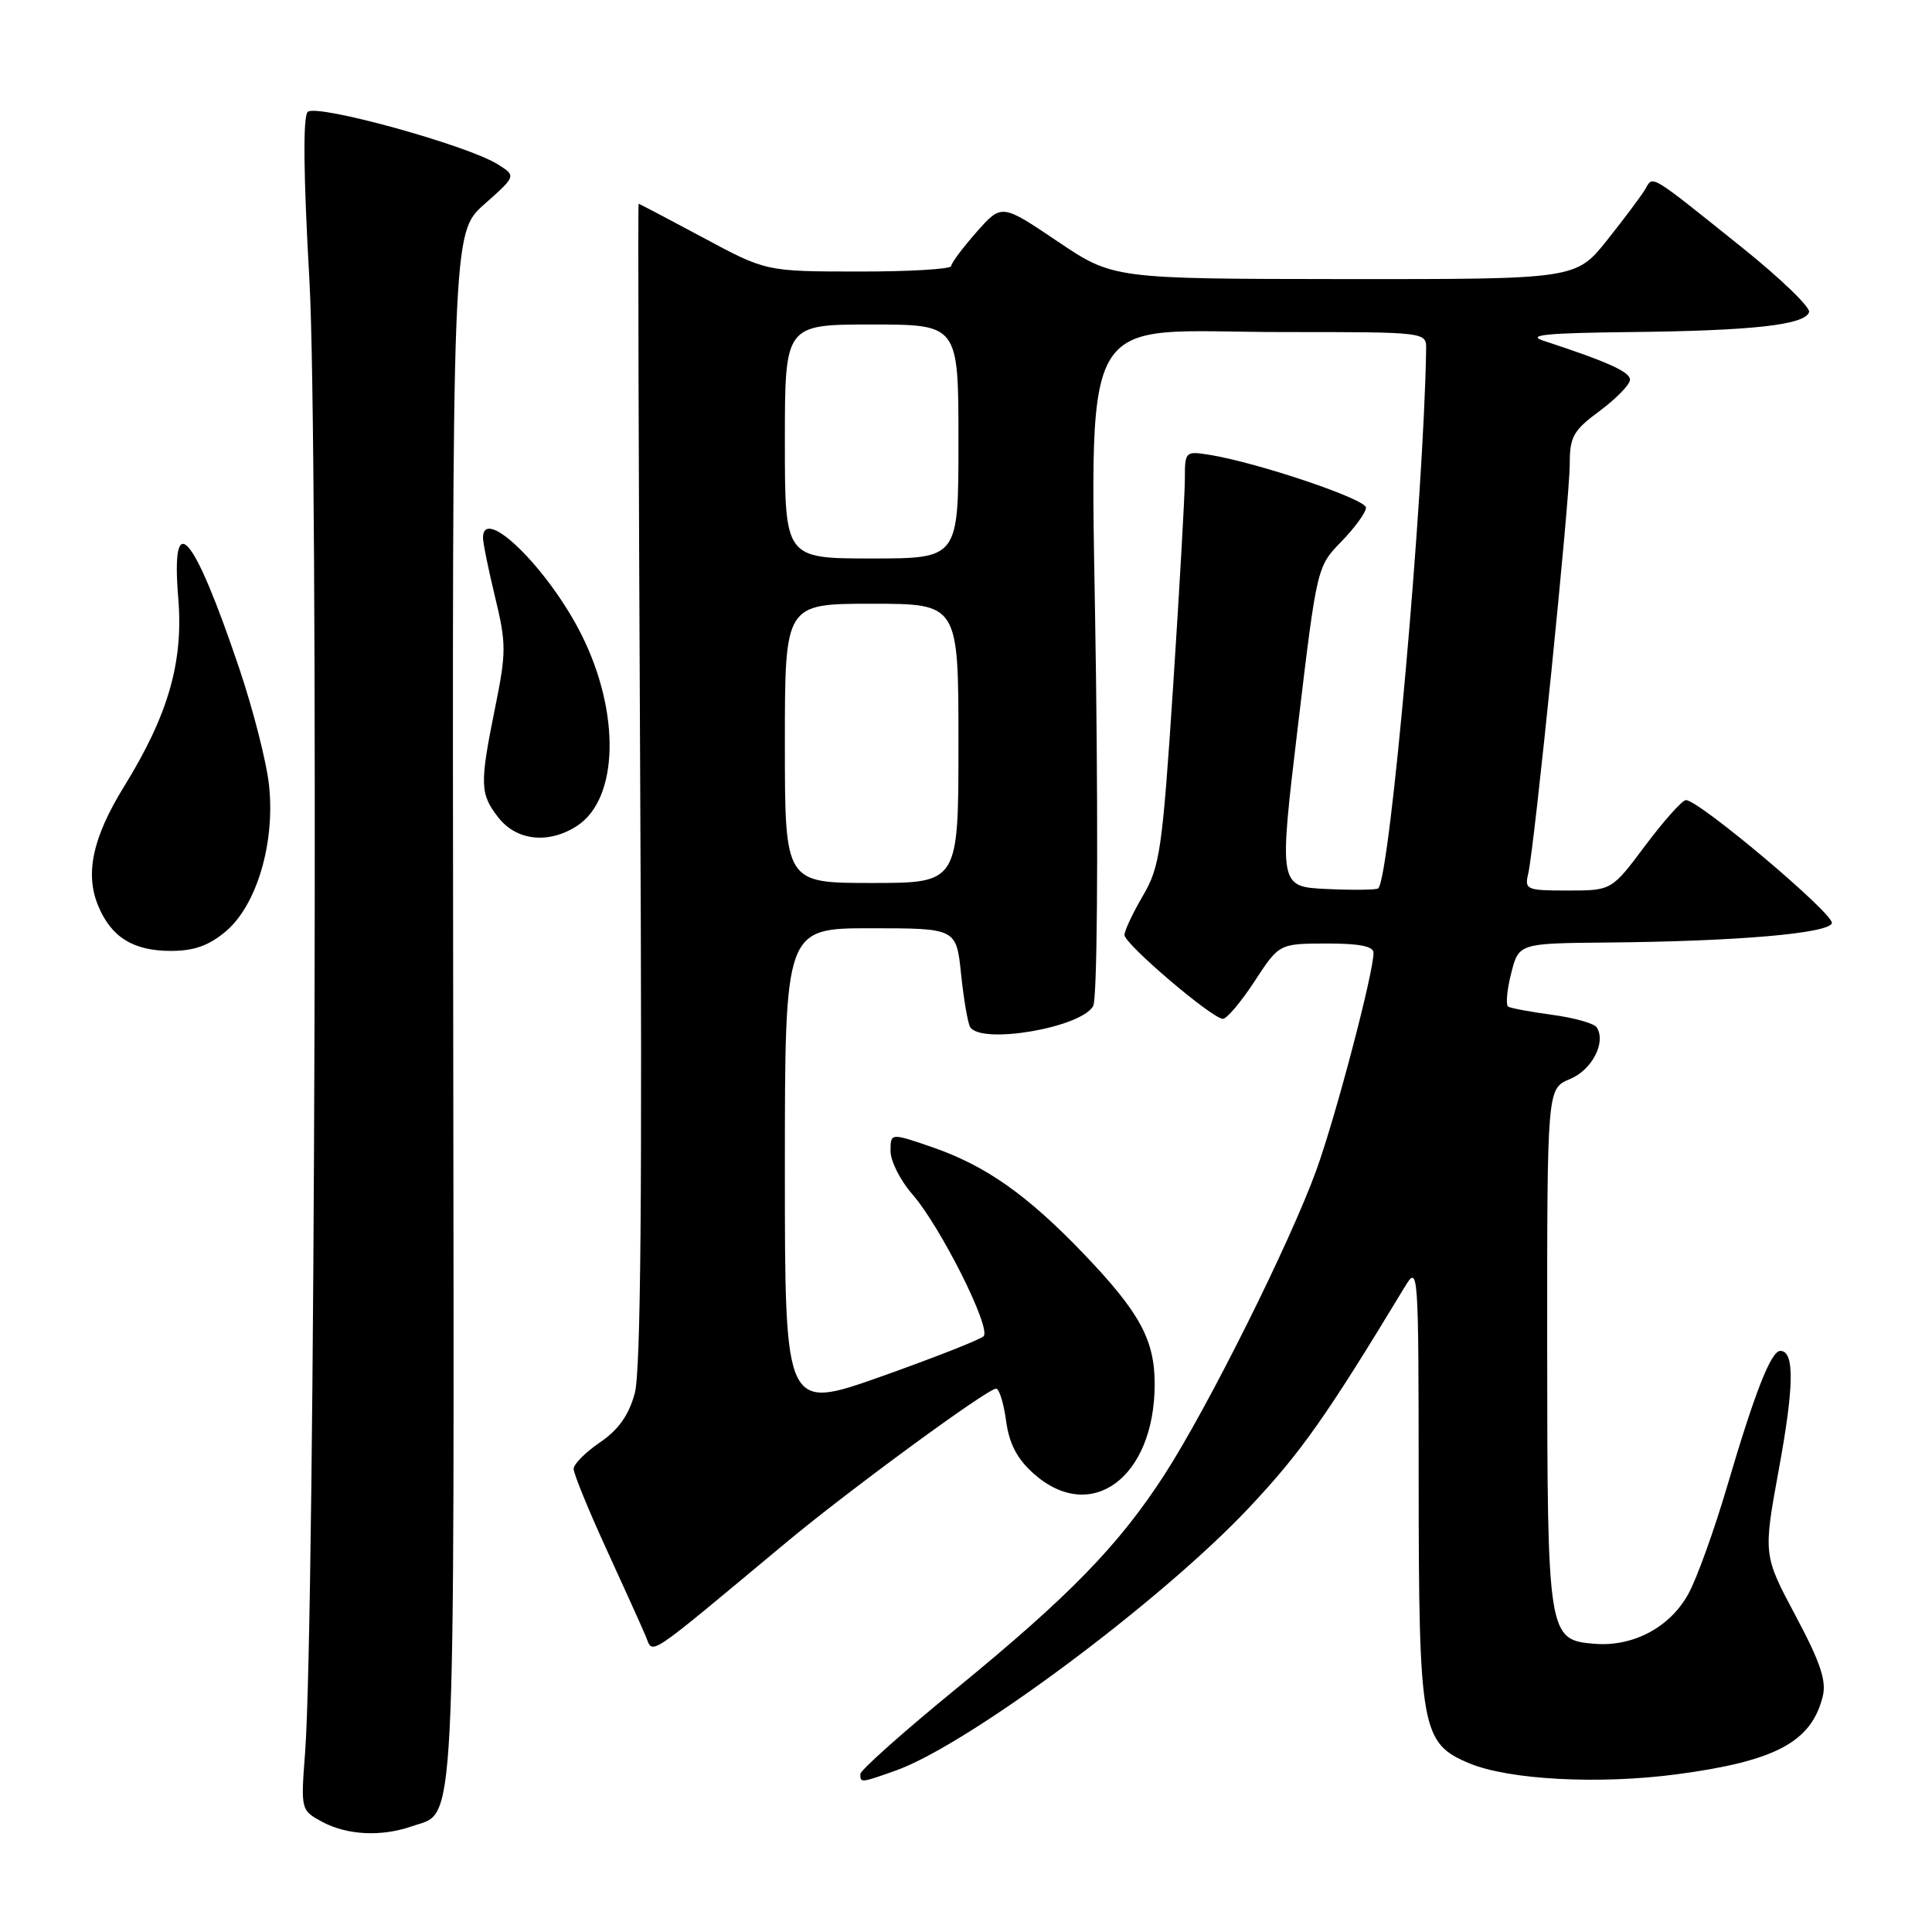 <?xml version="1.0" encoding="UTF-8" standalone="no"?>
<!DOCTYPE svg PUBLIC "-//W3C//DTD SVG 1.1//EN" "http://www.w3.org/Graphics/SVG/1.1/DTD/svg11.dtd" >
<svg xmlns="http://www.w3.org/2000/svg" xmlns:xlink="http://www.w3.org/1999/xlink" version="1.1" viewBox="0 0 256 256">
 <g >
 <path fill="currentColor"
d=" M 54.62 241.98 C 60.47 239.94 60.19 245.57 60.05 133.80 C 59.92 30.85 59.92 30.85 64.16 27.08 C 68.41 23.31 68.41 23.31 65.95 21.77 C 61.94 19.24 41.89 13.71 40.77 14.83 C 40.13 15.47 40.21 23.22 41.00 37.15 C 42.22 58.51 41.76 214.63 40.43 232.18 C 39.85 239.82 39.86 239.86 42.67 241.39 C 45.99 243.18 50.53 243.41 54.62 241.98 Z  M 118.66 234.62 C 128.23 231.24 153.85 212.18 165.53 199.75 C 172.42 192.42 175.76 187.67 186.15 170.50 C 187.93 167.56 187.97 168.04 187.98 196.28 C 188.00 229.17 188.33 230.99 194.70 233.65 C 199.94 235.84 211.90 236.47 222.21 235.10 C 235.27 233.36 240.01 230.83 241.52 224.80 C 242.04 222.72 241.21 220.25 237.91 214.07 C 233.63 206.03 233.63 206.03 235.73 194.56 C 237.74 183.60 237.79 179.00 235.90 179.00 C 234.67 179.00 232.52 184.50 228.88 196.86 C 227.16 202.71 224.84 209.17 223.71 211.21 C 221.28 215.64 216.37 218.24 211.25 217.81 C 205.11 217.30 205.03 216.77 205.01 178.37 C 205.00 144.24 205.00 144.24 208.01 142.99 C 210.94 141.78 212.83 138.16 211.59 136.15 C 211.27 135.62 208.64 134.87 205.75 134.48 C 202.86 134.09 200.21 133.60 199.85 133.39 C 199.50 133.18 199.67 131.21 200.23 129.01 C 201.24 125.00 201.24 125.00 212.87 124.89 C 230.08 124.74 242.28 123.69 242.73 122.33 C 243.11 121.17 225.09 105.98 223.39 106.02 C 222.90 106.03 220.49 108.73 218.02 112.02 C 213.55 118.00 213.55 118.00 207.75 118.00 C 202.26 118.00 201.99 117.89 202.50 115.75 C 203.32 112.28 208.00 66.13 208.00 61.49 C 208.00 57.86 208.46 57.04 211.98 54.44 C 214.16 52.82 215.96 50.97 215.98 50.33 C 216.00 49.28 213.14 47.98 204.50 45.14 C 202.21 44.39 204.95 44.12 216.00 44.00 C 232.18 43.83 239.15 43.06 239.71 41.36 C 239.92 40.74 235.96 36.91 230.91 32.86 C 218.48 22.89 219.05 23.23 218.03 25.02 C 217.55 25.86 215.28 28.89 212.99 31.77 C 208.83 37.00 208.83 37.00 178.16 36.98 C 147.50 36.95 147.50 36.95 140.11 31.97 C 132.72 26.99 132.72 26.99 129.40 30.75 C 127.58 32.81 126.06 34.84 126.04 35.25 C 126.02 35.66 120.49 35.99 113.75 35.98 C 101.50 35.97 101.50 35.97 93.15 31.48 C 88.56 29.02 84.72 27.00 84.62 27.00 C 84.52 27.00 84.62 61.54 84.83 103.75 C 85.11 158.28 84.90 181.69 84.11 184.62 C 83.32 187.52 81.95 189.46 79.50 191.12 C 77.58 192.43 76.01 194.01 76.01 194.63 C 76.00 195.24 77.93 199.97 80.29 205.13 C 82.65 210.28 85.02 215.51 85.54 216.75 C 86.61 219.26 85.11 220.26 104.17 204.39 C 112.50 197.45 130.85 184.00 131.99 184.00 C 132.40 184.00 132.99 185.91 133.31 188.25 C 133.72 191.30 134.75 193.28 136.95 195.25 C 144.56 202.04 153.00 195.80 153.00 183.39 C 153.00 177.53 151.01 173.88 143.60 166.14 C 136.08 158.30 130.61 154.45 123.48 151.99 C 118.00 150.11 118.00 150.11 118.00 152.52 C 118.00 153.85 119.29 156.41 120.87 158.22 C 124.61 162.49 131.39 176.01 130.33 177.06 C 129.87 177.51 123.76 179.91 116.75 182.40 C 104.00 186.91 104.00 186.91 104.00 154.96 C 104.00 123.00 104.00 123.00 115.36 123.00 C 126.72 123.00 126.72 123.00 127.35 129.09 C 127.70 132.43 128.24 135.58 128.55 136.09 C 130.01 138.44 143.24 136.18 144.85 133.31 C 145.37 132.38 145.53 113.99 145.23 89.92 C 144.60 39.27 142.01 44.01 170.25 44.00 C 189.00 44.00 189.00 44.00 188.97 46.25 C 188.68 65.64 184.20 116.13 182.63 117.71 C 182.41 117.92 179.36 117.96 175.84 117.80 C 169.44 117.50 169.44 117.50 171.97 96.29 C 174.50 75.11 174.50 75.08 177.75 71.75 C 179.54 69.91 181.00 67.89 181.00 67.26 C 181.00 66.14 166.70 61.31 160.28 60.27 C 157.06 59.75 157.00 59.81 157.00 63.48 C 157.00 65.53 156.30 77.86 155.45 90.86 C 154.02 112.61 153.70 114.83 151.45 118.68 C 150.10 120.98 149.00 123.32 149.00 123.89 C 149.00 125.09 160.64 135.00 162.04 135.00 C 162.56 135.00 164.45 132.76 166.24 130.02 C 169.50 125.04 169.50 125.04 175.75 125.02 C 180.09 125.01 182.00 125.38 182.00 126.25 C 182.00 128.90 177.02 147.86 174.44 155.00 C 171.02 164.51 160.10 186.41 154.32 195.37 C 148.26 204.75 141.75 211.44 126.75 223.72 C 119.74 229.45 114.00 234.56 114.00 235.07 C 114.00 236.26 114.02 236.26 118.66 234.62 Z  M 29.92 123.41 C 34.01 119.97 36.47 111.69 35.65 104.07 C 35.33 101.01 33.54 93.99 31.67 88.47 C 25.60 70.50 22.62 67.09 23.62 79.25 C 24.32 87.72 22.31 94.72 16.42 104.25 C 12.28 110.97 11.24 115.76 13.01 120.02 C 14.74 124.19 17.65 126.00 22.65 126.00 C 25.71 126.00 27.68 125.30 29.92 123.41 Z  M 76.48 109.42 C 82.00 105.81 82.23 94.36 77.00 84.00 C 72.61 75.31 64.01 66.87 64.00 71.25 C 64.00 71.94 64.72 75.49 65.61 79.15 C 67.09 85.27 67.09 86.44 65.61 93.75 C 63.54 103.97 63.58 105.19 66.07 108.37 C 68.49 111.43 72.75 111.86 76.48 109.42 Z  M 104.00 98.50 C 104.00 80.00 104.00 80.00 115.50 80.00 C 127.00 80.00 127.00 80.00 127.00 98.50 C 127.00 117.00 127.00 117.00 115.50 117.00 C 104.00 117.00 104.00 117.00 104.00 98.50 Z  M 104.00 58.50 C 104.00 43.00 104.00 43.00 115.50 43.00 C 127.00 43.00 127.00 43.00 127.00 58.50 C 127.00 74.00 127.00 74.00 115.50 74.00 C 104.00 74.00 104.00 74.00 104.00 58.50 Z "/>
</g>
</svg>